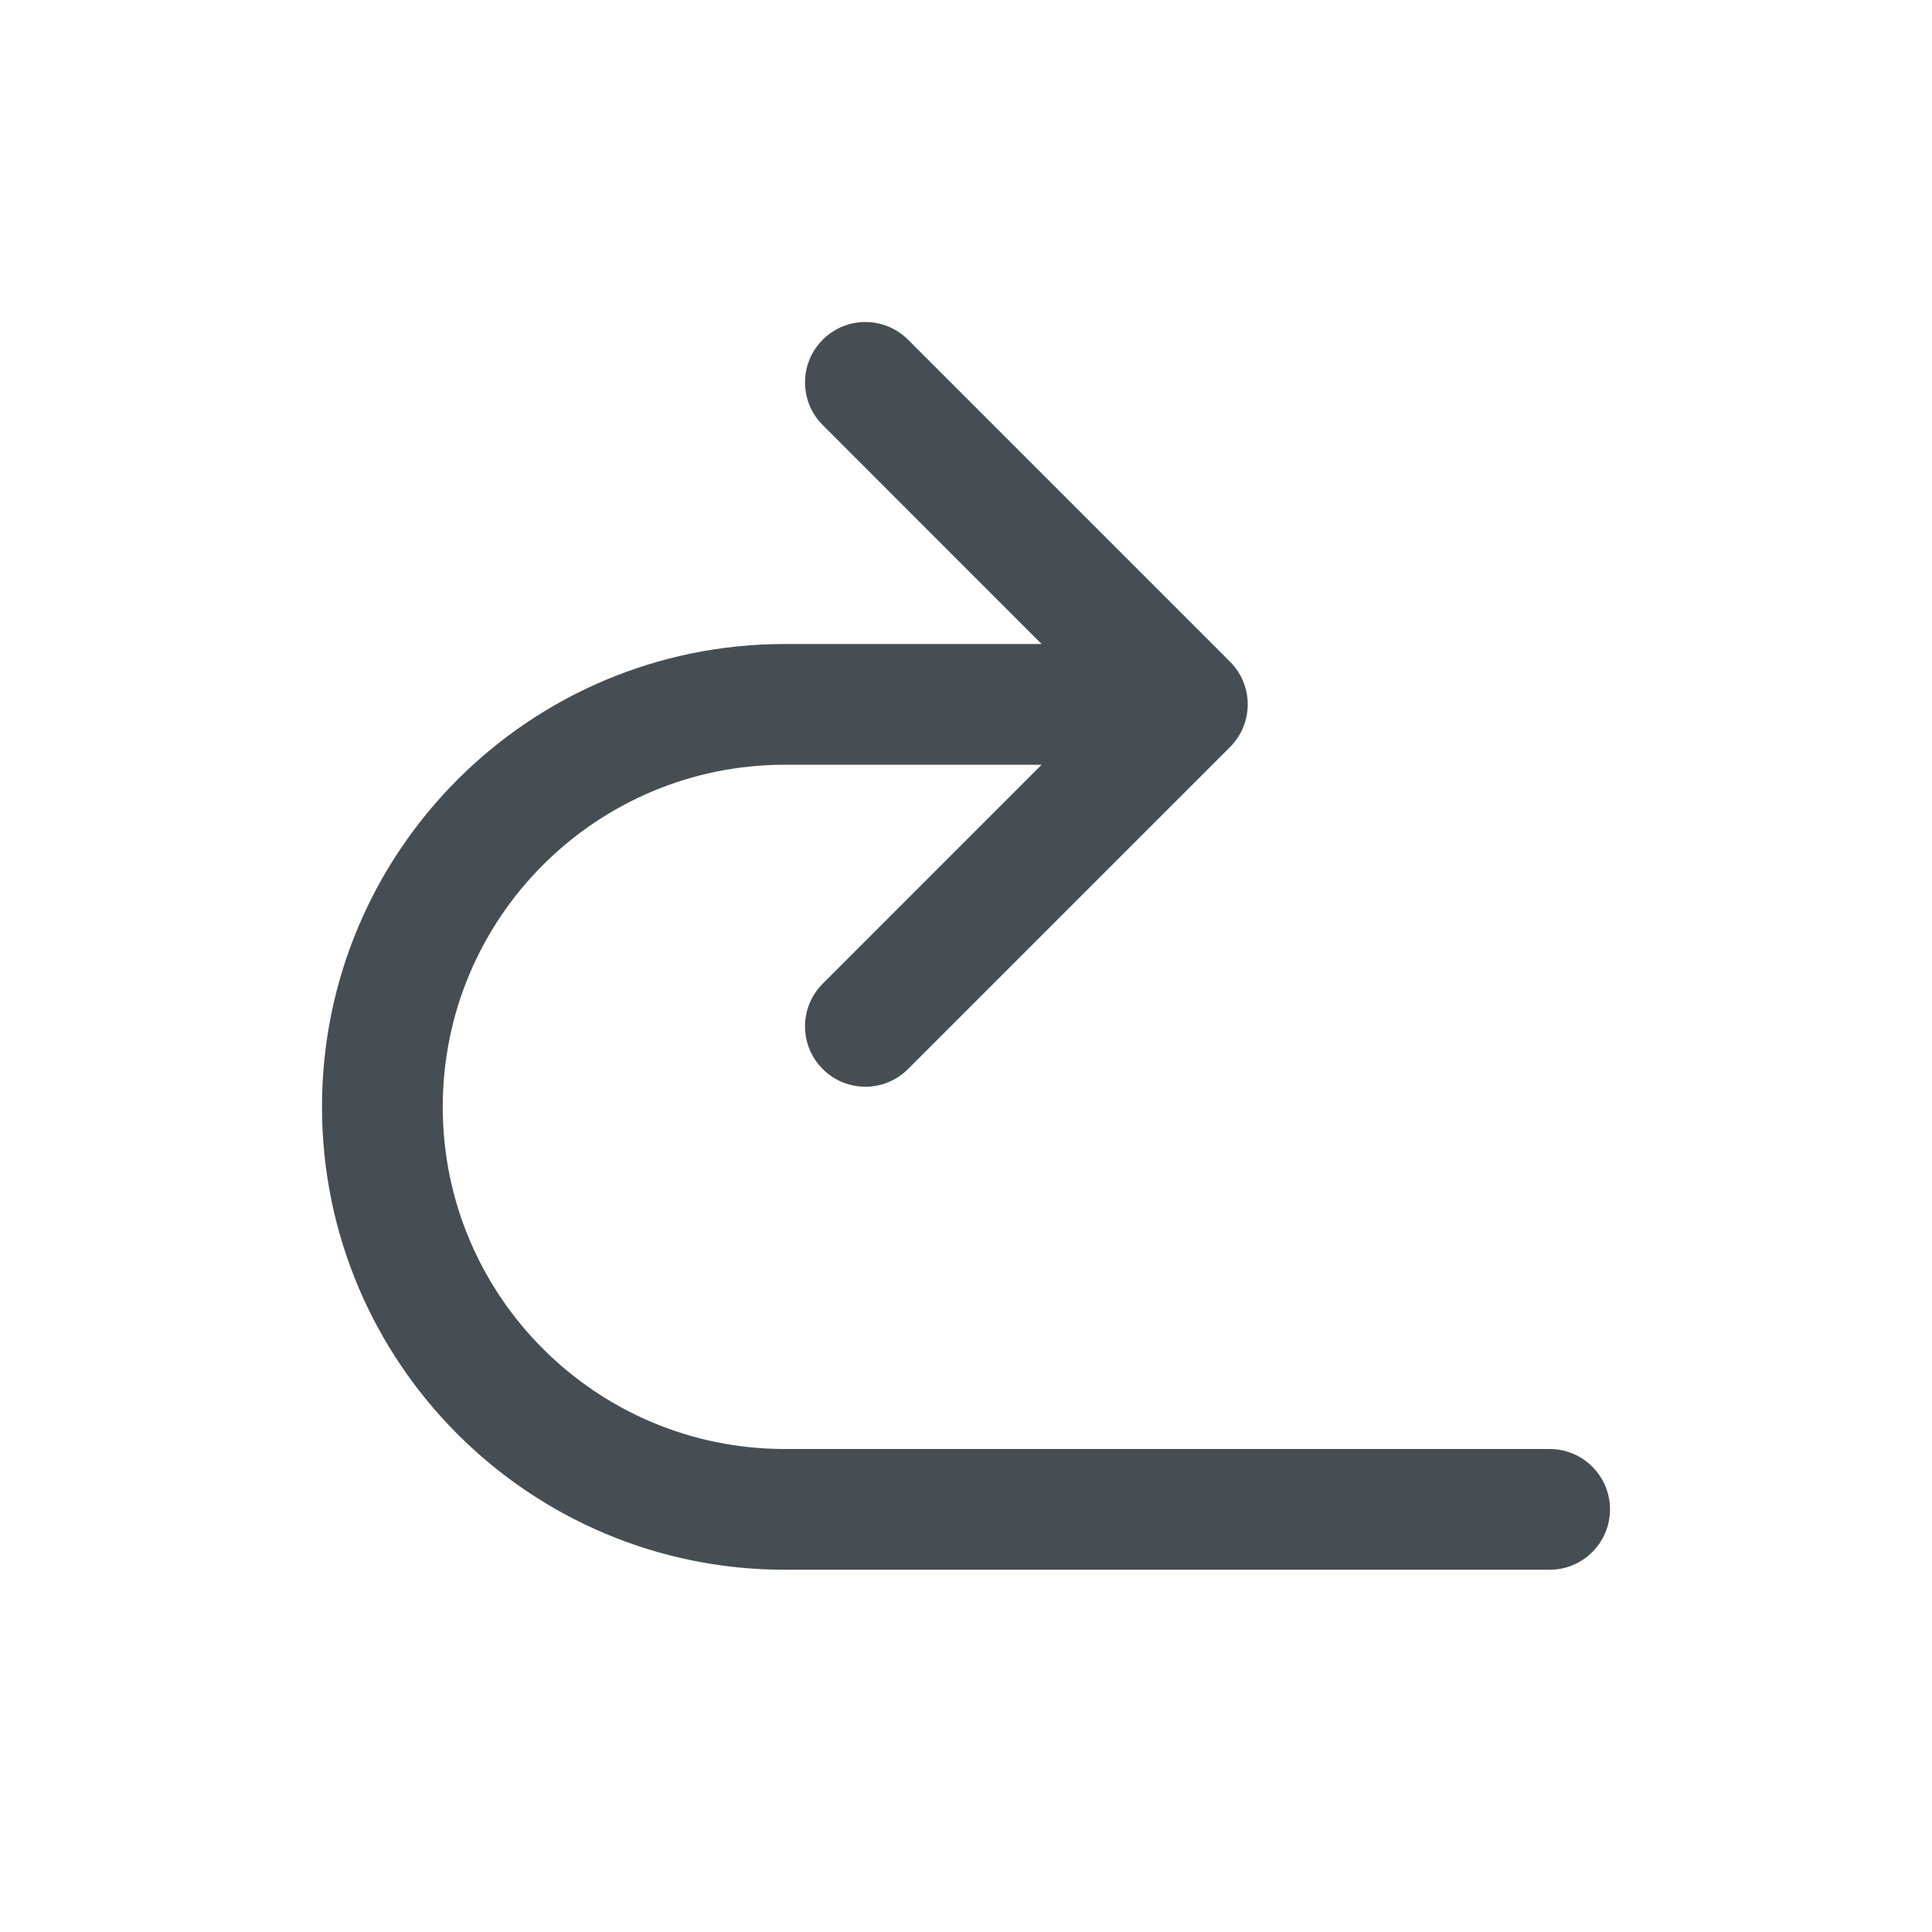 <svg width="24" height="24" viewBox="0 0 24 24" fill="none" xmlns="http://www.w3.org/2000/svg">
<path fill-rule="evenodd" clip-rule="evenodd" d="M10.22 5.28C9.927 4.987 9.927 4.513 10.22 4.22C10.513 3.927 10.987 3.927 11.28 4.22L15.28 8.22C15.573 8.513 15.573 8.987 15.28 9.28L11.28 13.28C10.987 13.573 10.513 13.573 10.22 13.28C9.927 12.987 9.927 12.513 10.22 12.22L12.939 9.5H9.75C7.403 9.5 5.5 11.403 5.5 13.75C5.5 16.097 7.403 18 9.75 18H19.25C19.664 18 20 18.336 20 18.75C20 19.164 19.664 19.5 19.25 19.5H9.75C6.574 19.5 4 16.926 4 13.75C4 10.574 6.574 8 9.75 8H12.939L10.22 5.28Z" fill="#464E53"/>
</svg>
